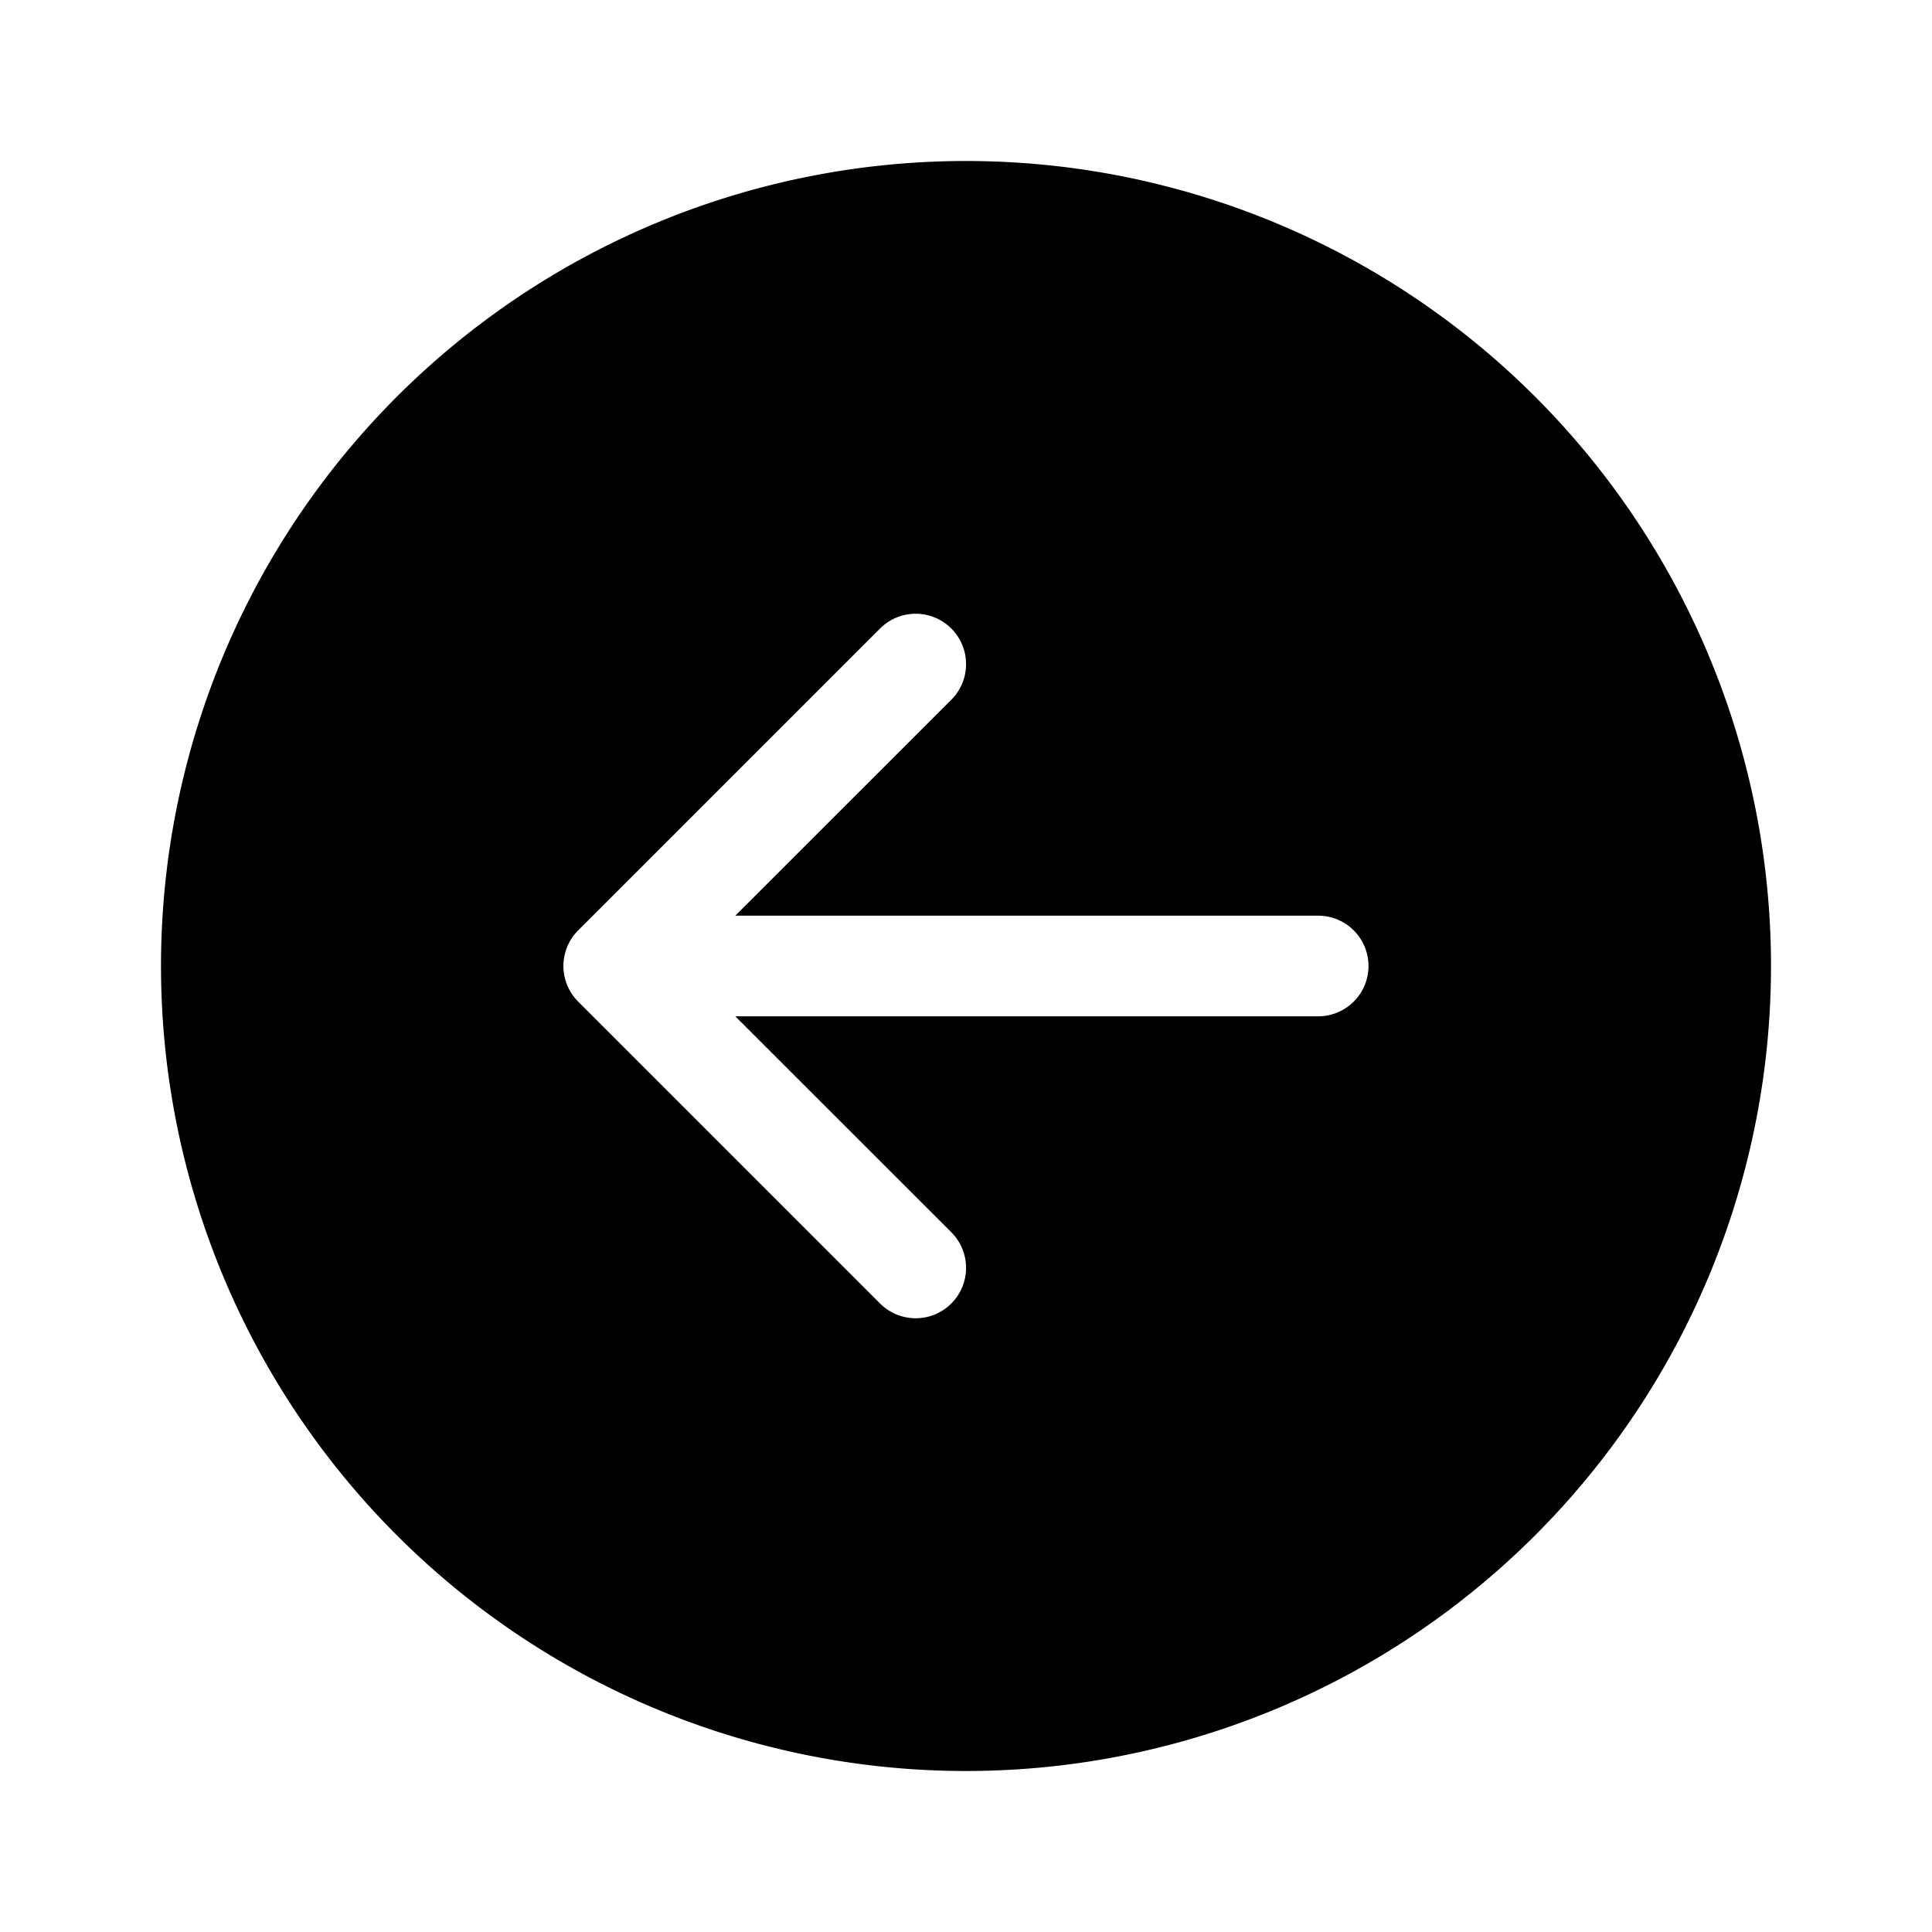 <svg xmlns="http://www.w3.org/2000/svg" width="100%" height="100%" viewBox="-1.6 -1.6 19.2 19.2"><path d="M8 0a8 8 0 100 16A8 8 0 008 0zm3.5 7.5a.5.5 0 010 1H5.707l2.147 2.146a.5.5 0 01-.708.708l-3-3a.5.5 0 010-.708l3-3a.5.5 0 11.708.708L5.707 7.5H11.5z"/></svg>